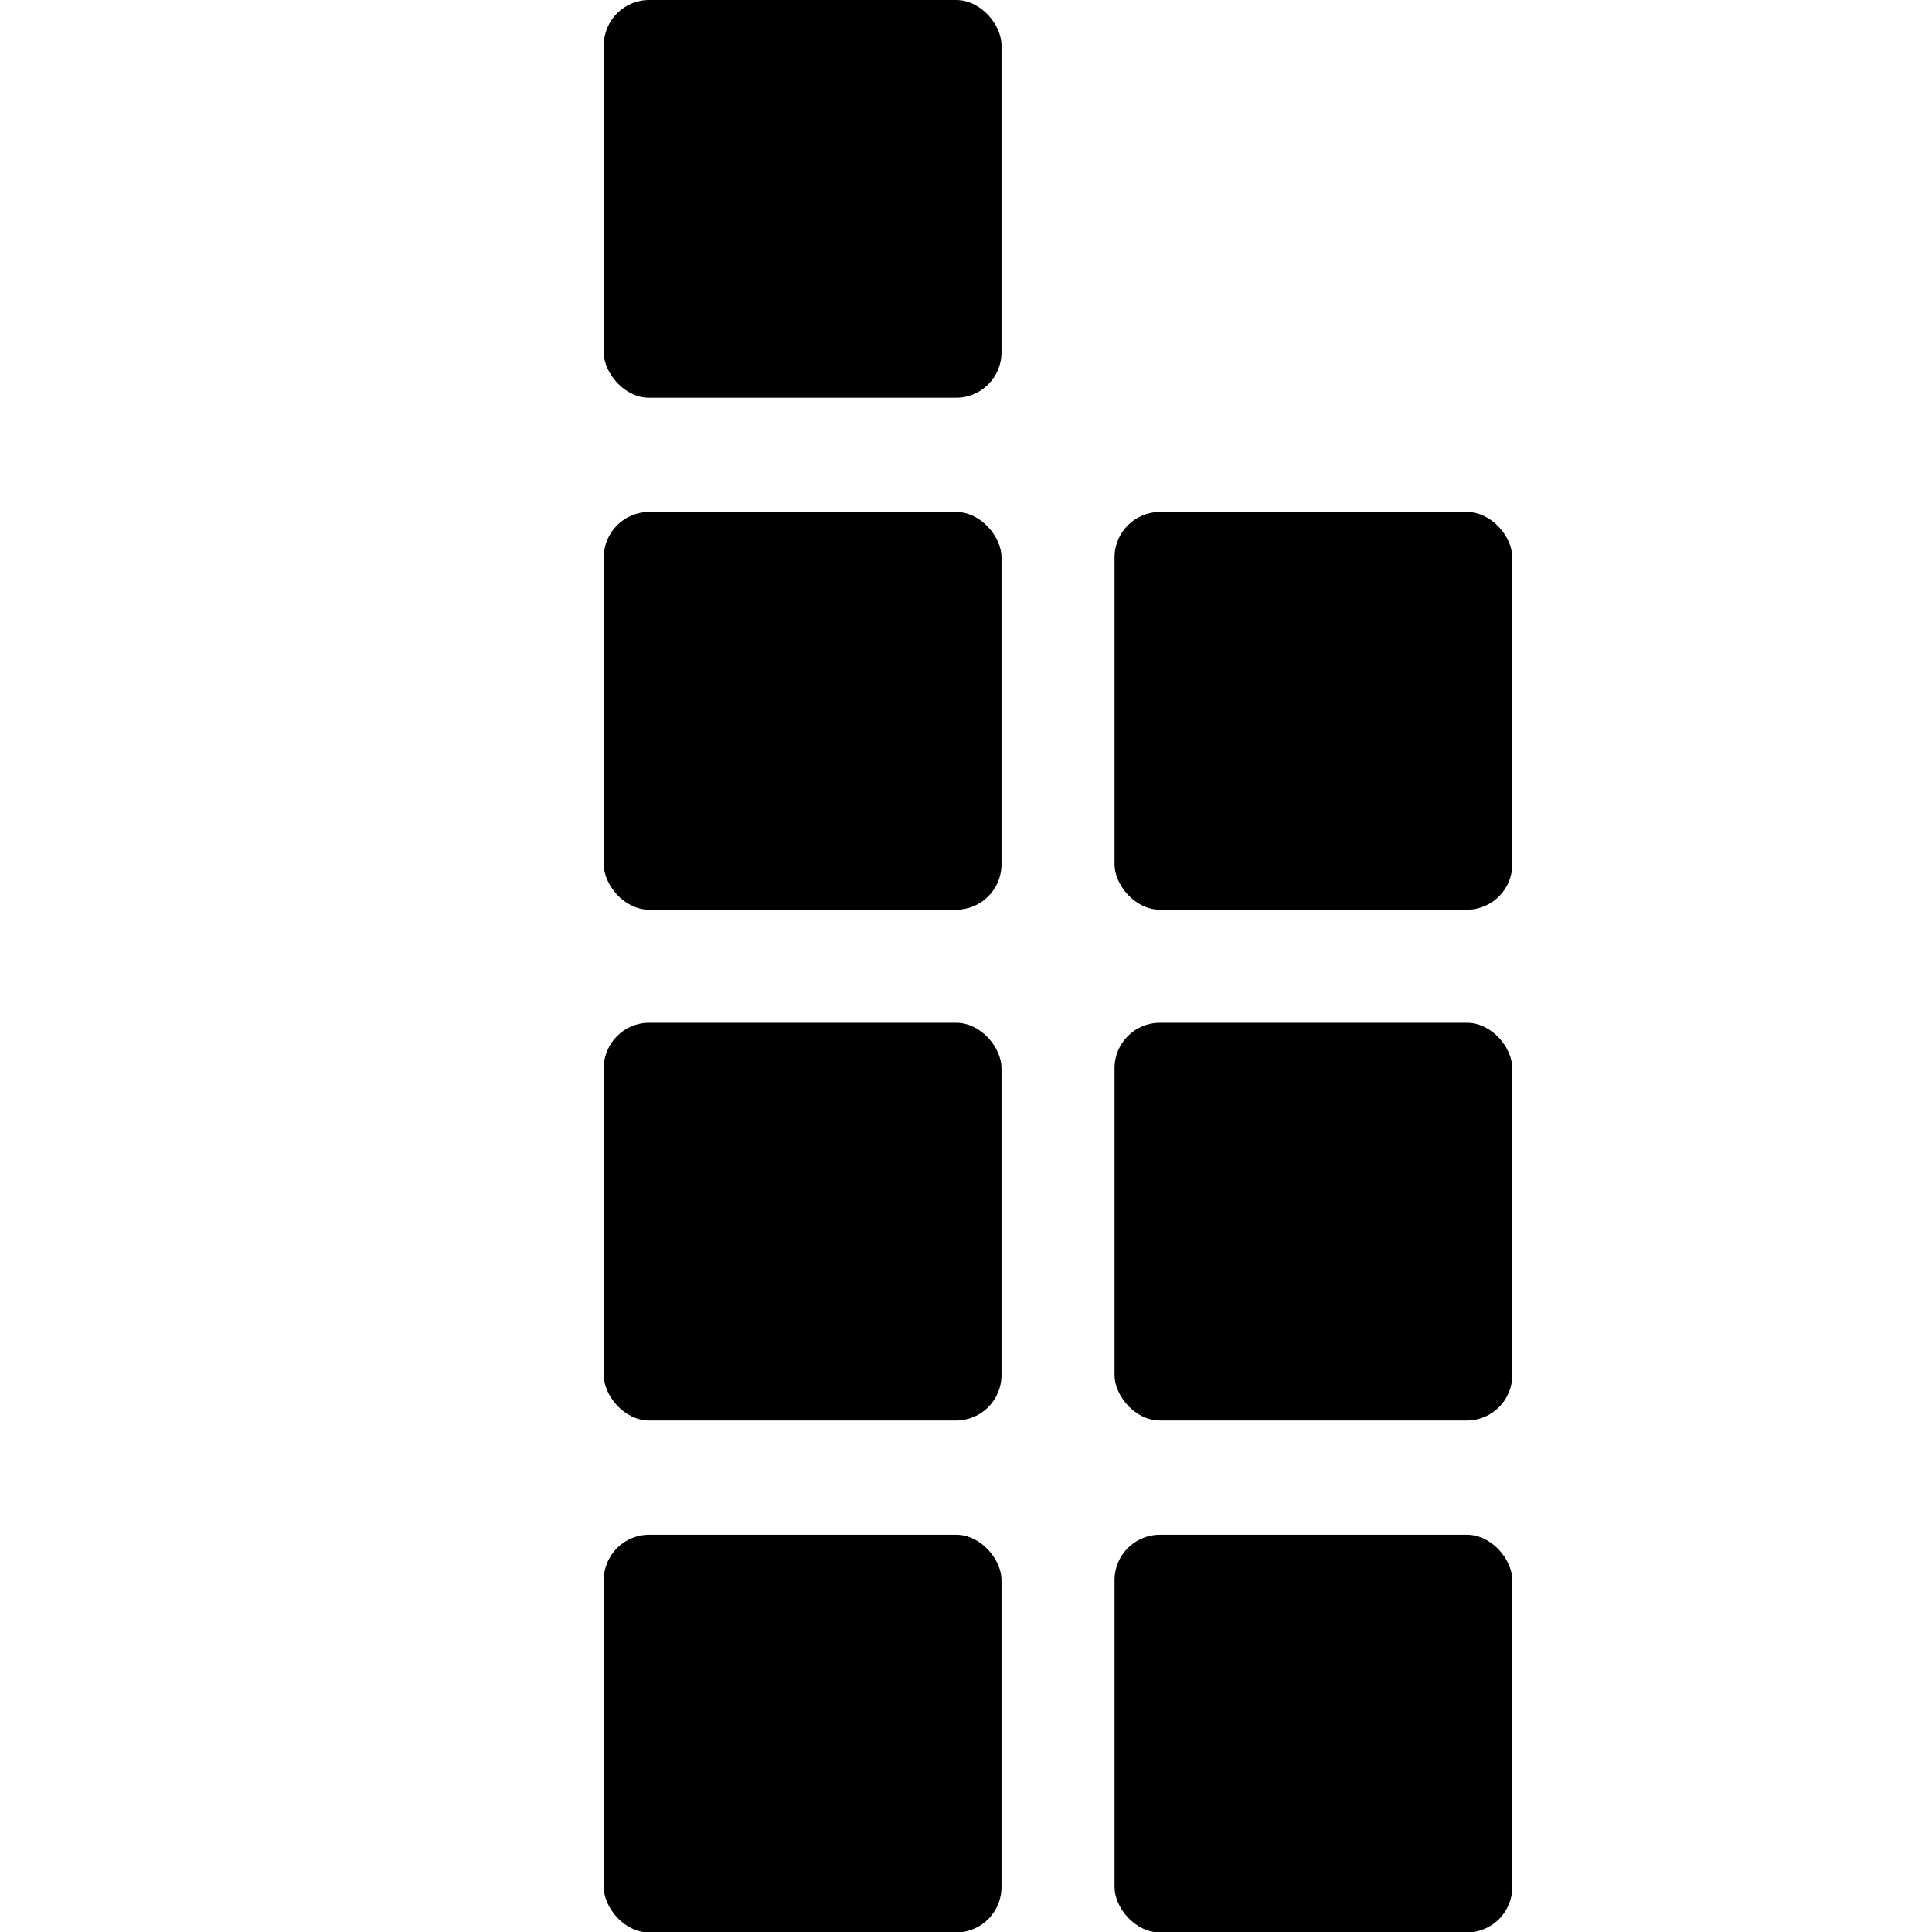 <svg xmlns="http://www.w3.org/2000/svg" width="16" height="16" version="1.1">
 <rect style="fill:#000000" width="3.294" height="3.294" x="5" y="0" rx=".376" ry=".376"/>
 <rect width="3.294" height="3.294" x="5" y="4.24" rx=".376" ry=".376" style="fill:#000000"/>
 <rect width="3.294" height="3.294" x="5" y="8.47" rx=".376" ry=".376" style="fill:#000000"/>
 <rect style="fill:#000000" width="3.294" height="3.294" x="5" y="12.71" rx=".376" ry=".376"/>
 <rect style="fill:#000000" width="3.294" height="3.294" x="9.23" y="4.24" rx=".376" ry=".376"/>
 <rect style="fill:#000000" width="3.294" height="3.294" x="9.23" y="8.47" rx=".376" ry=".376"/>
 <rect width="3.294" height="3.294" x="9.23" y="12.71" rx=".376" ry=".376" style="fill:#000000"/>
</svg>
